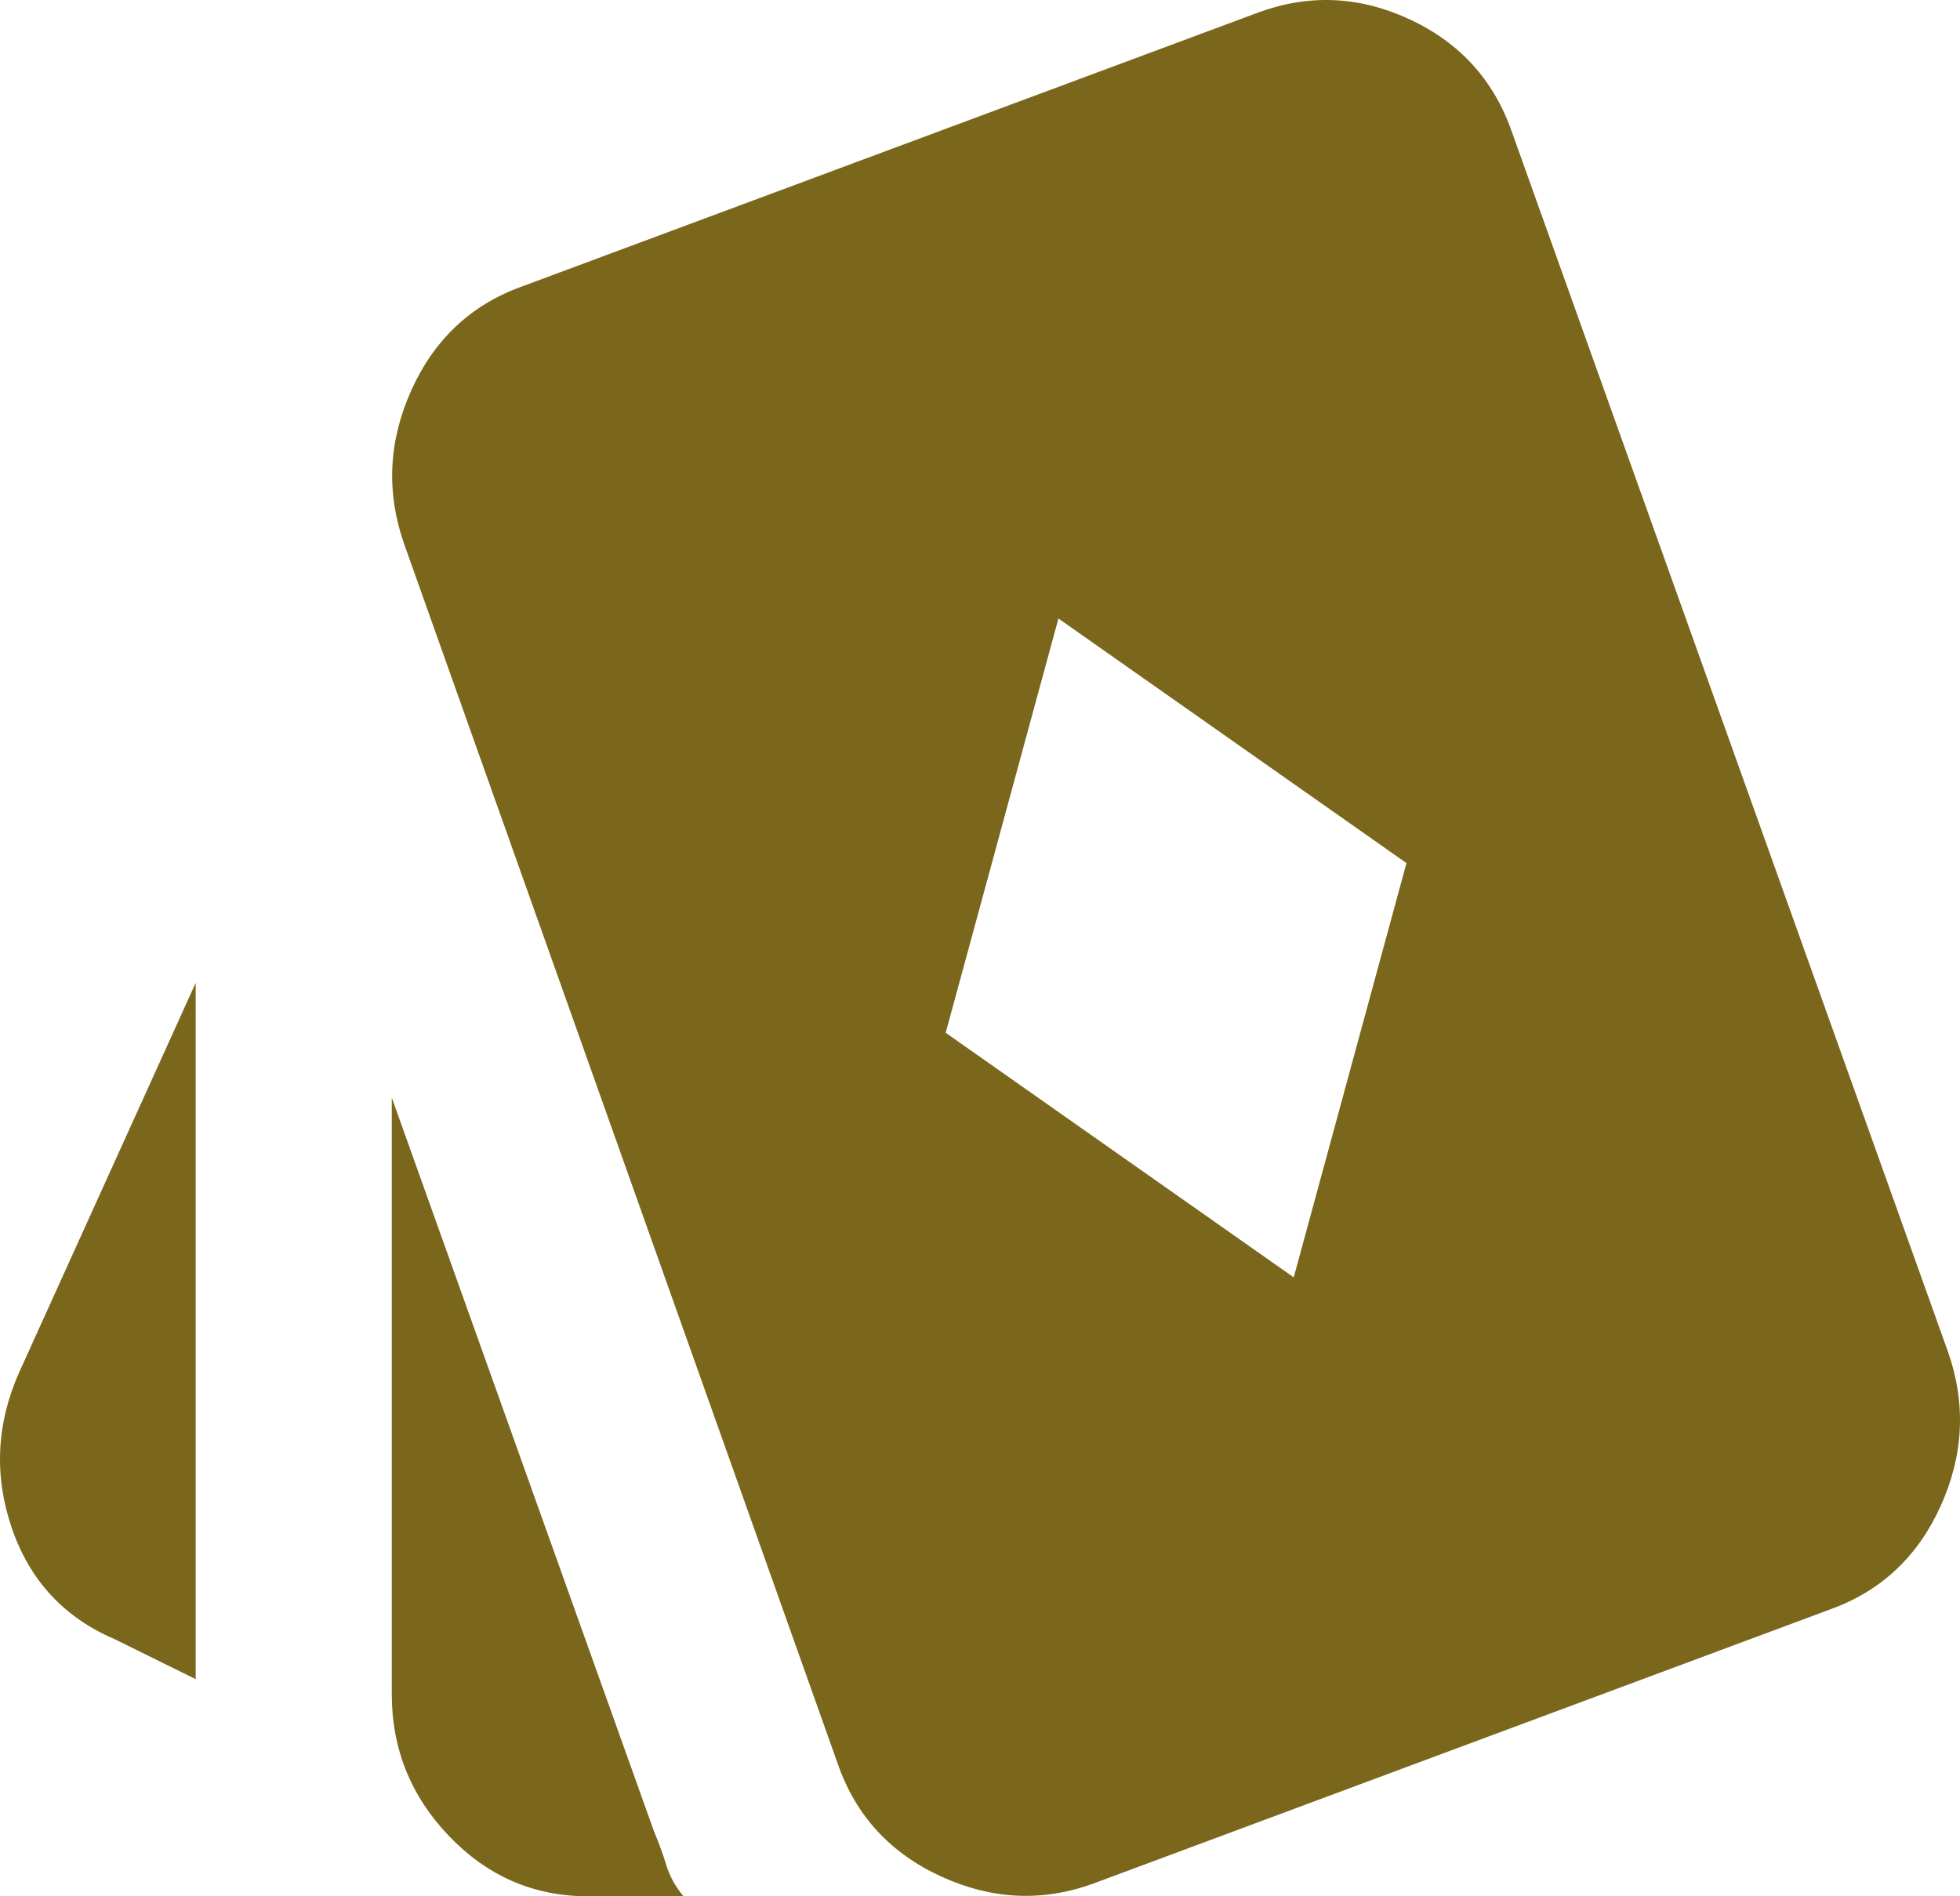 <svg width="62" height="60" viewBox="0 0 62 60" fill="none" xmlns="http://www.w3.org/2000/svg">
<path d="M40.924 40.417L44.49 27.309L33.481 19.57L29.915 32.678L40.924 40.417ZM6.19 53.13L3.632 51.867C2.029 51.182 0.944 50.011 0.375 48.353C-0.193 46.695 -0.116 45.05 0.608 43.418L6.19 31.099V53.13ZM18.595 60C16.889 60 15.429 59.368 14.214 58.105C13 56.841 12.393 55.341 12.393 53.604V34.731L20.688 57.947C20.843 58.315 20.973 58.671 21.076 59.013C21.179 59.355 21.36 59.684 21.619 60H18.595ZM34.566 59.605C32.964 60.184 31.362 60.105 29.759 59.368C28.157 58.631 27.072 57.447 26.503 55.815L12.78 17.201C12.212 15.57 12.289 13.951 13.013 12.345C13.736 10.74 14.899 9.647 16.502 9.068L39.839 0.382C41.441 -0.197 43.03 -0.118 44.607 0.619C46.183 1.356 47.256 2.541 47.824 4.172L61.625 42.786C62.193 44.418 62.116 46.036 61.392 47.642C60.669 49.248 59.506 50.34 57.903 50.919L34.566 59.605Z" fill="#7A671C"/>
</svg>
